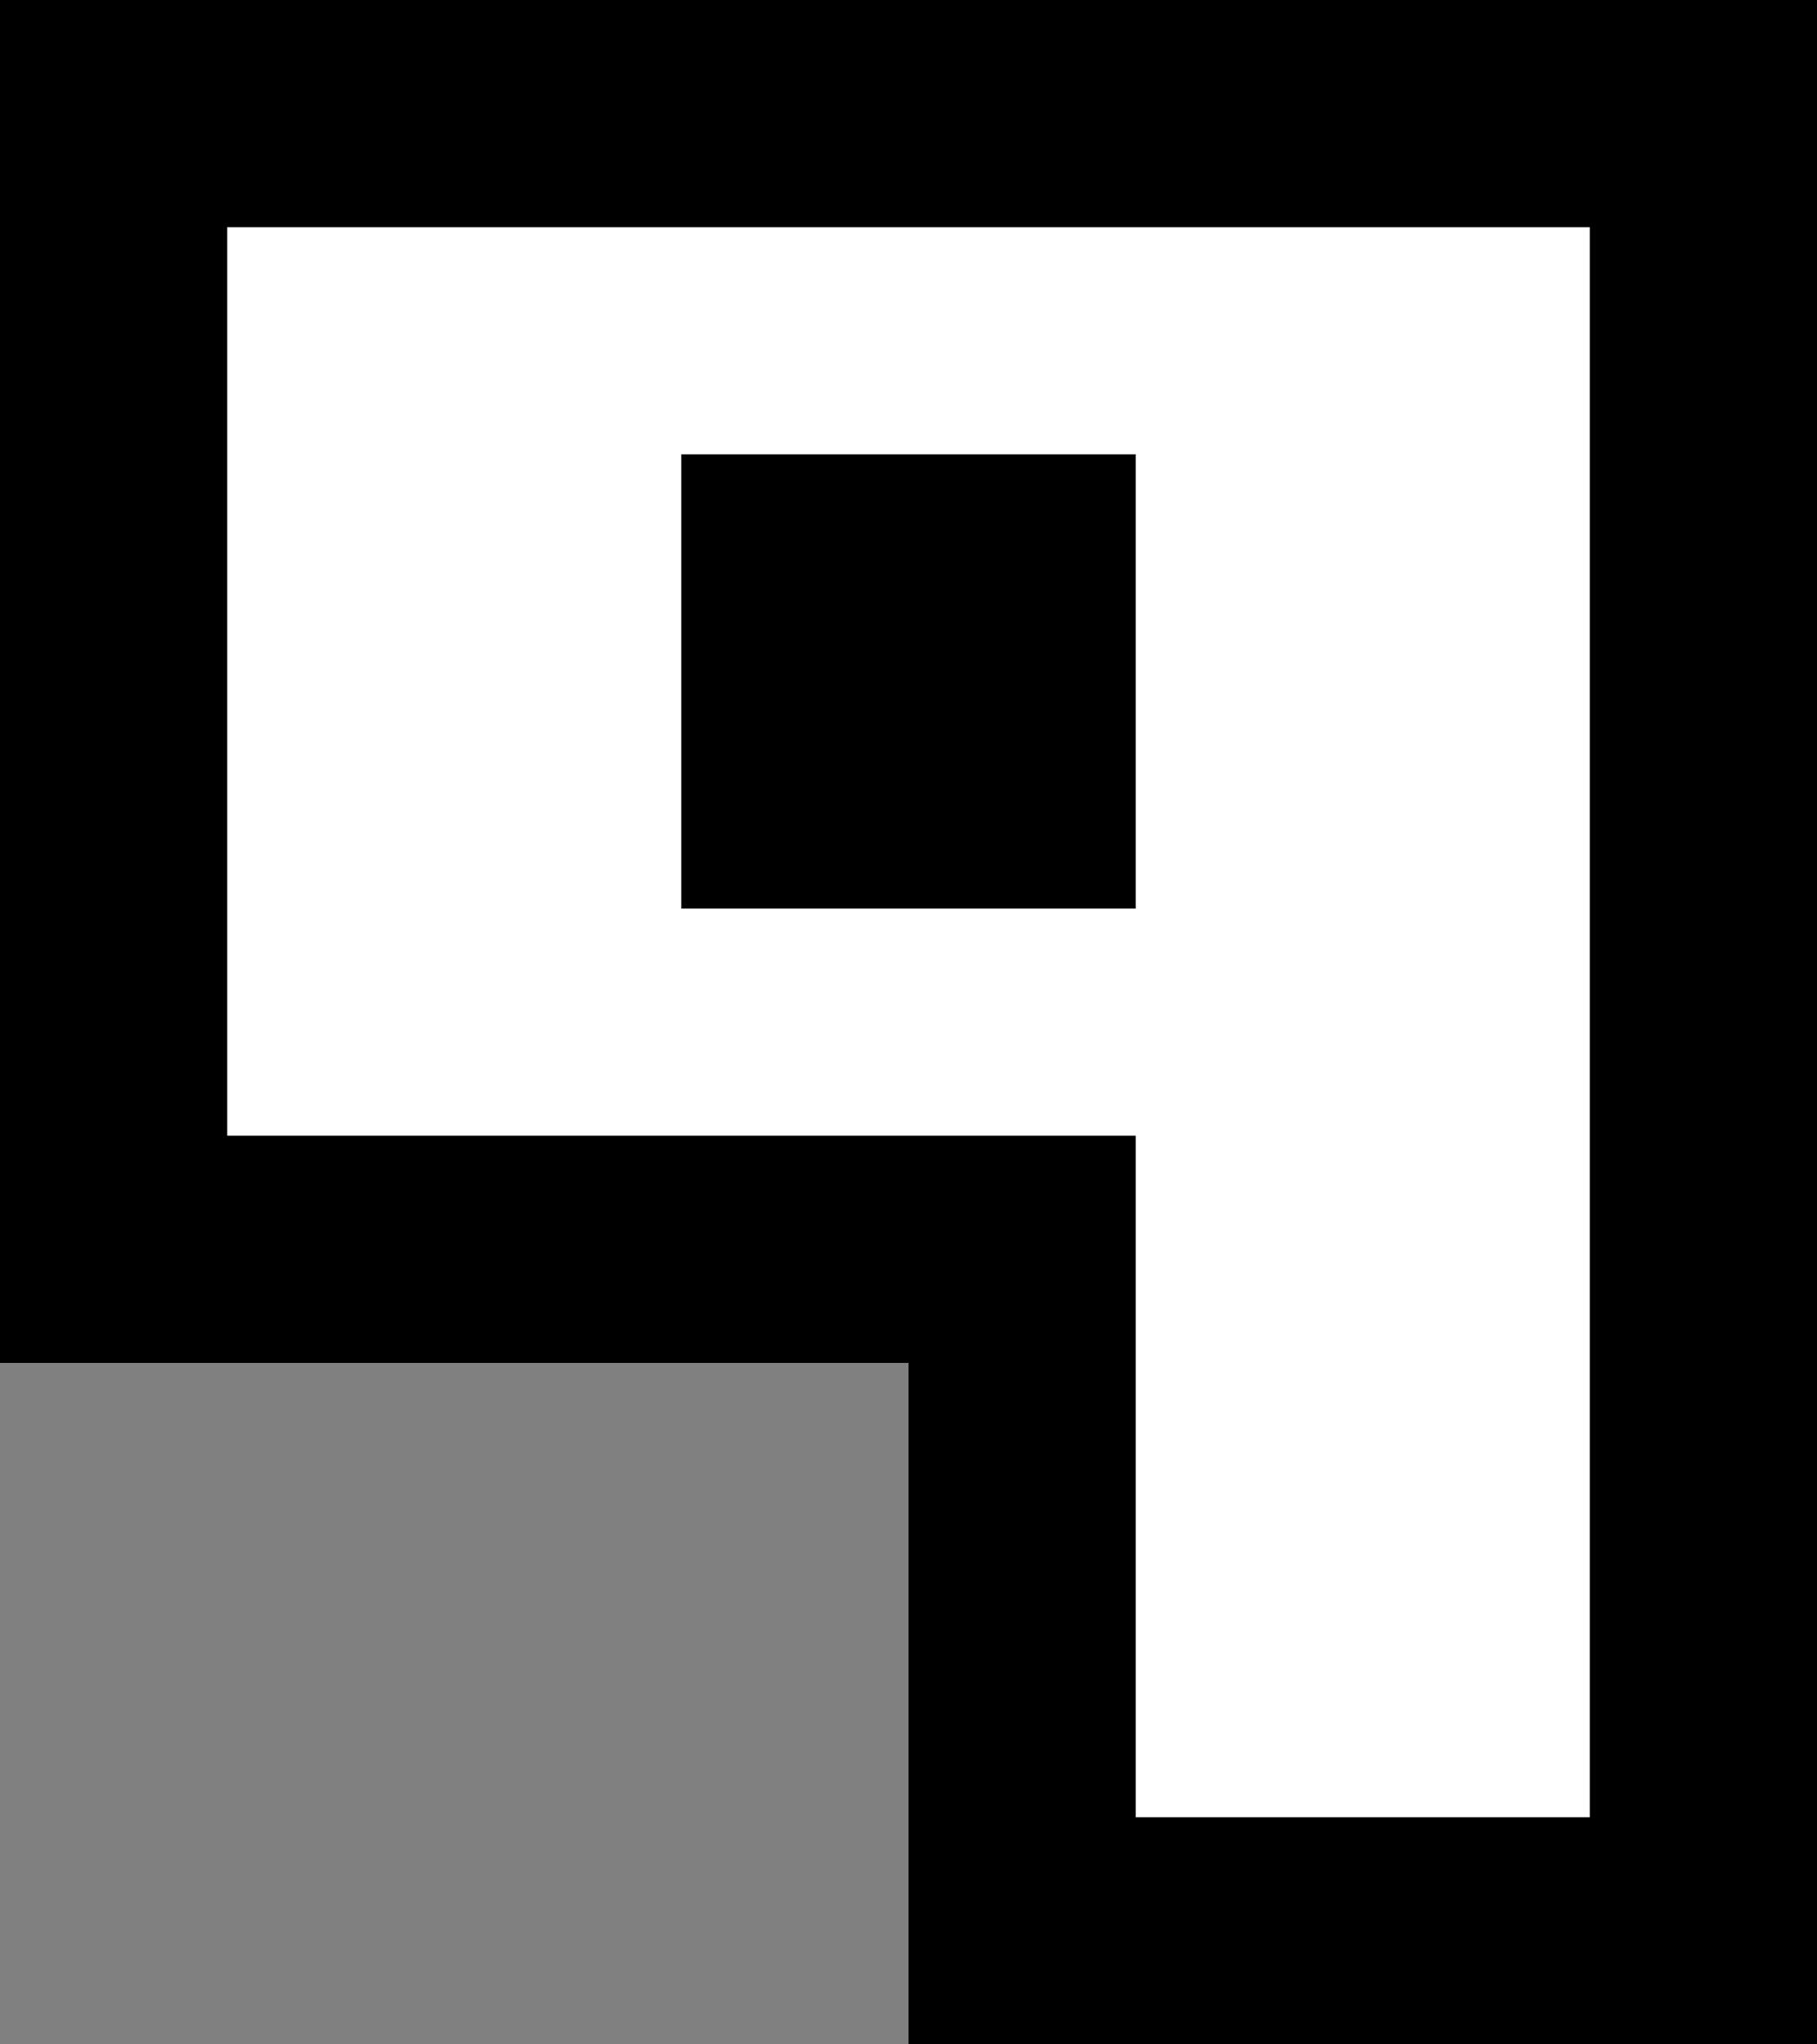 <?xml version="1.0" encoding="UTF-8" standalone="no"?>
<svg xmlns:xlink="http://www.w3.org/1999/xlink" height="9.0px" width="8.0px" xmlns="http://www.w3.org/2000/svg">
  <rect width="100%" height="100%" fill="#808080" stroke="none"/>
  <g transform="matrix(1.0, 0.0, 0.0, 1.0, -2.0, 10.0)">
    <path d="M7.0 -2.0 L7.0 -5.0 3.0 -5.0 3.0 -9.0 9.0 -9.0 9.0 -2.0 7.0 -2.0 M5.0 -6.0 L7.0 -6.0 7.0 -8.0 5.0 -8.0 5.0 -6.0" fill="#ffffff" fill-rule="evenodd" stroke="none"/>
    <path d="M10.0 -1.0 L6.0 -1.0 6.0 -4.0 2.0 -4.0 2.0 -10.0 10.0 -10.0 10.0 -1.0 M7.0 -2.0 L9.0 -2.0 9.0 -9.0 3.0 -9.0 3.0 -5.0 7.0 -5.0 7.0 -2.0 M5.0 -6.0 L5.0 -8.0 7.0 -8.0 7.0 -6.0 5.0 -6.0" fill="#000000" fill-rule="evenodd" stroke="none"/>
  </g>
</svg>
